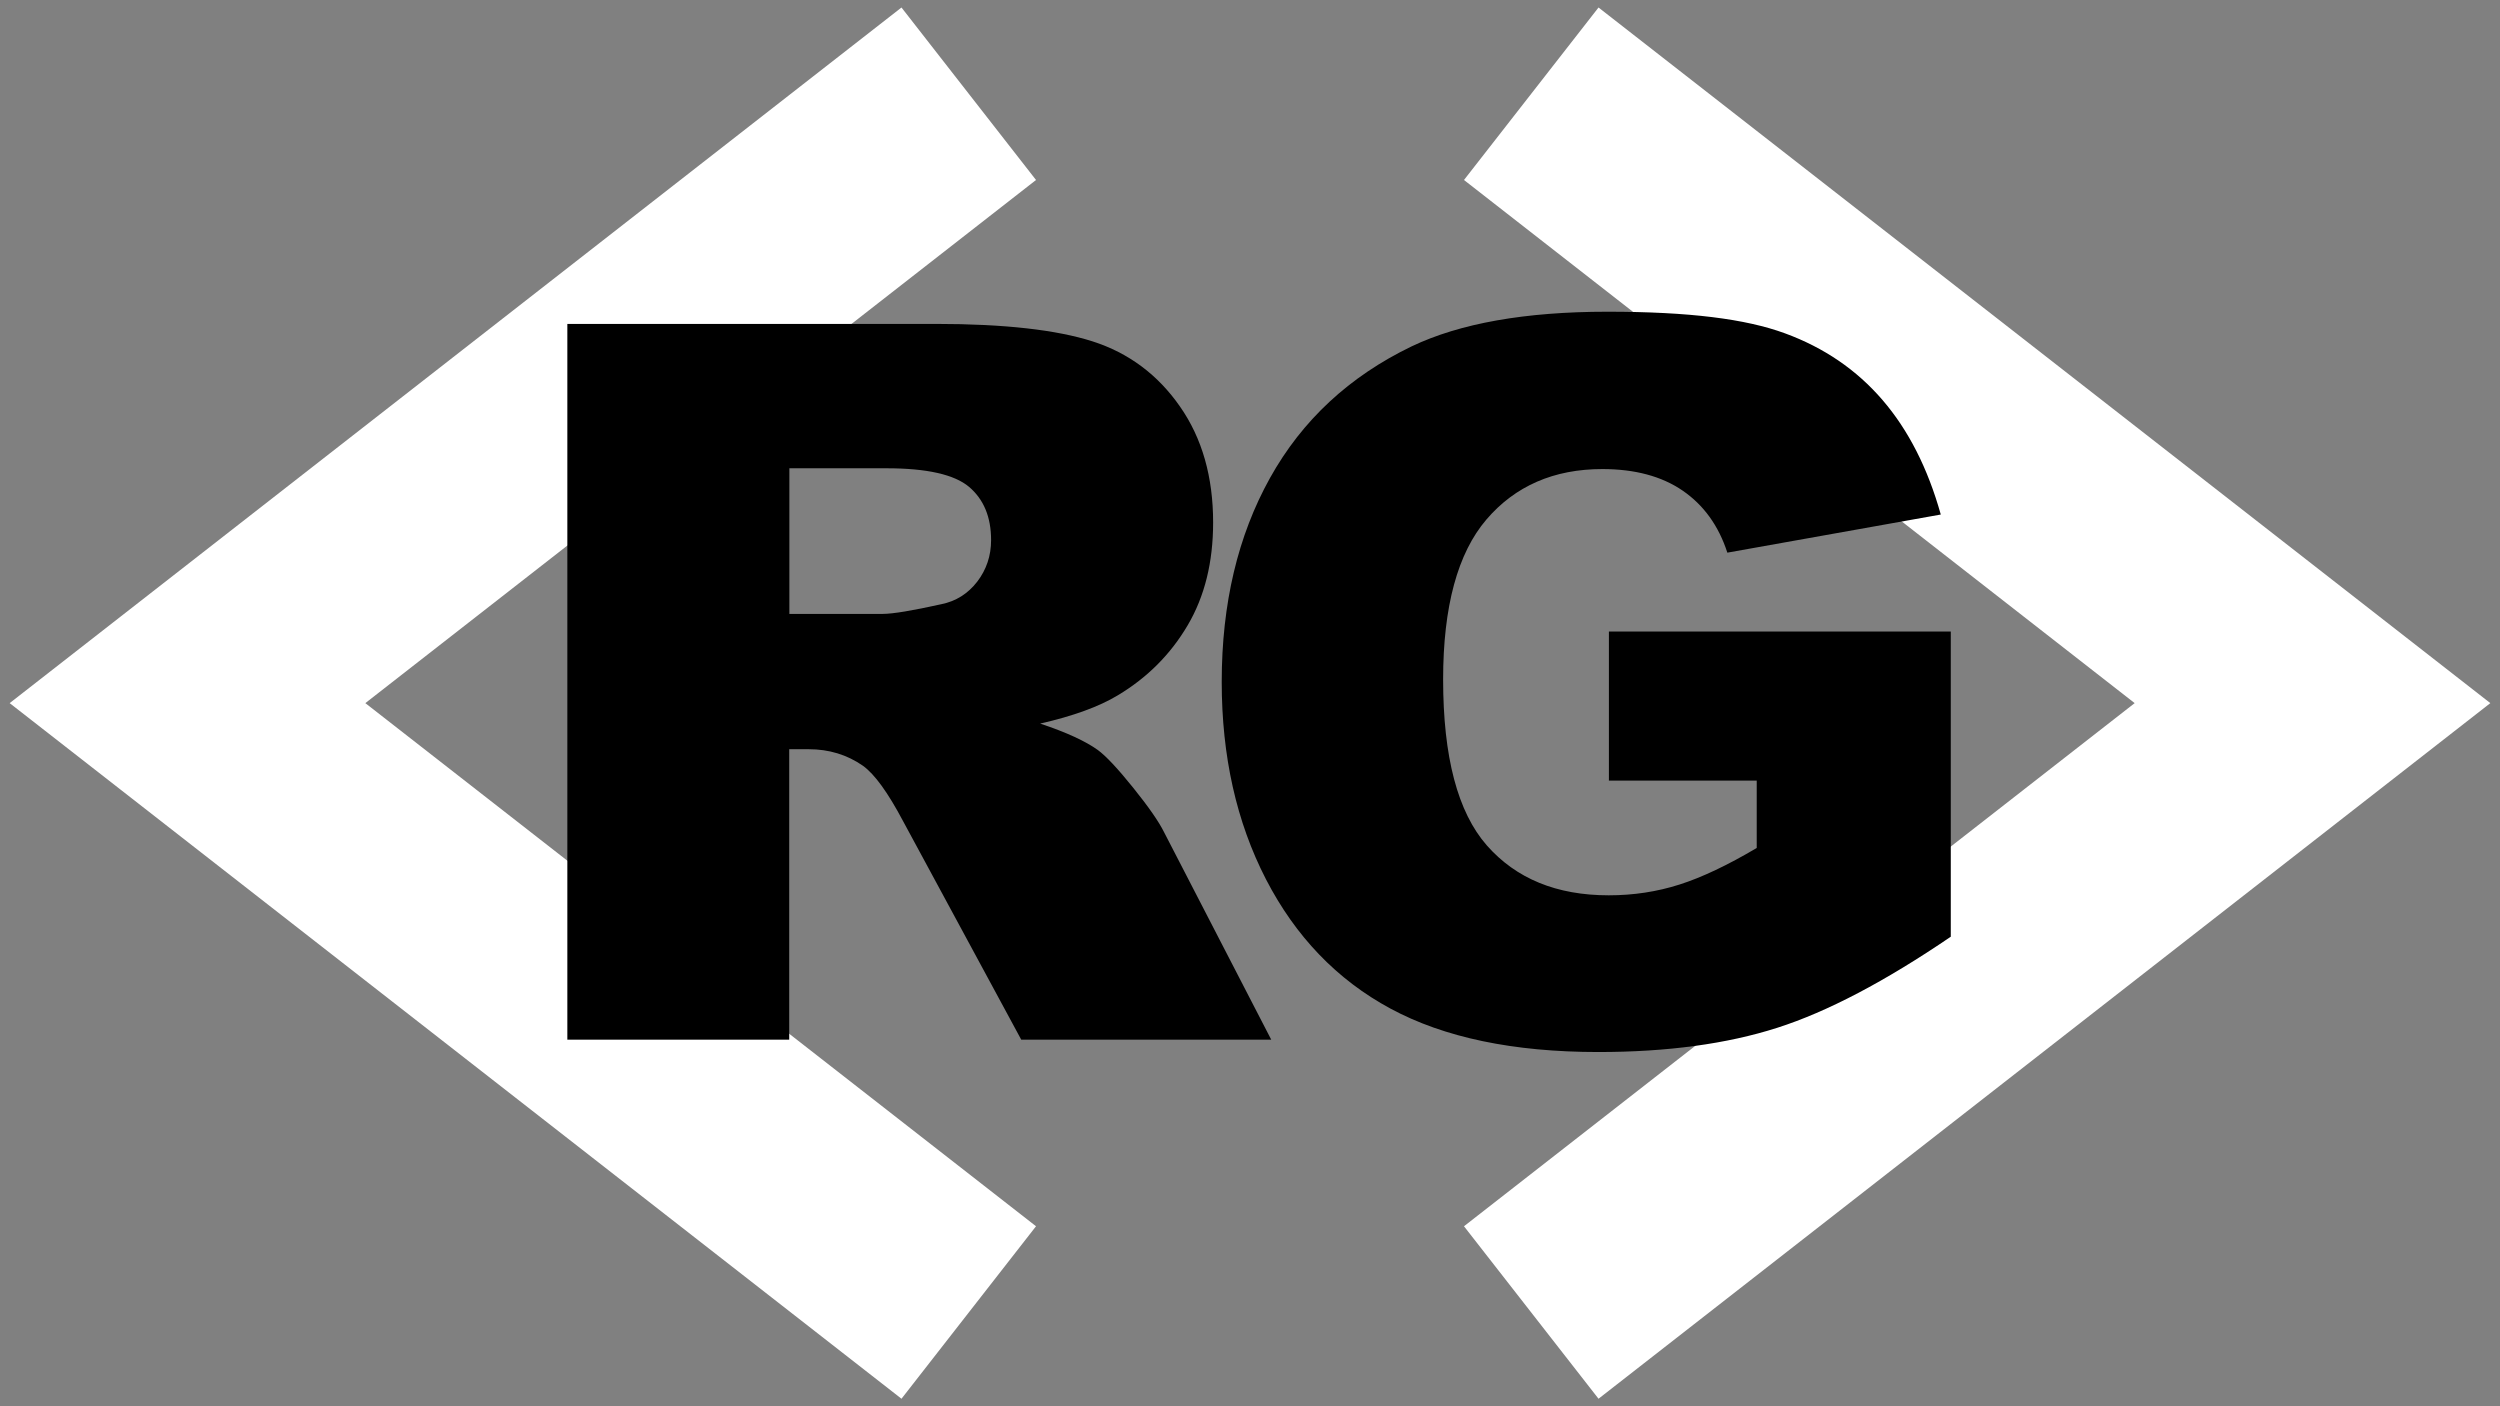 <svg xmlns="http://www.w3.org/2000/svg" viewBox="0 35 160 90">
    <rect x="0" y="35" width="160" height="90" fill="#808080" stroke="none"/>
    <defs>
        <style>
        .cls-1 {
            fill: none;
            stroke: #fff;
            stroke-miterlimit: 10;
            stroke-width: 14px;
        }
        </style>
    </defs>
    <g id="Mirror">
        <polyline class="cls-1" points="62 41 12 80 62 119"/>
        <polyline class="cls-1" points="98 41 148 80 98 119"/>
    </g>
    <g id="TEXT">
        <g>
        <path class="text" d="M36.31,101.54v-45.81h23.59c4.38,0,7.72.38,10.03,1.12s4.18,2.14,5.59,4.17c1.42,2.03,2.12,4.51,2.12,7.42,0,2.54-.54,4.73-1.63,6.58s-2.57,3.34-4.47,4.48c-1.21.73-2.87,1.33-4.97,1.81,1.69.56,2.91,1.13,3.69,1.69.52.38,1.27,1.18,2.26,2.41.99,1.23,1.65,2.18,1.98,2.85l6.86,13.28h-16l-7.57-14c-.96-1.81-1.81-2.99-2.56-3.53-1.02-.71-2.18-1.06-3.47-1.06h-1.25v18.59h-14.22ZM50.52,74.29h5.97c.65,0,1.9-.21,3.75-.62.94-.19,1.7-.67,2.3-1.44.59-.77.89-1.66.89-2.66,0-1.48-.47-2.61-1.41-3.41-.94-.79-2.7-1.19-5.28-1.19h-6.22v9.31Z"/>
        <path class="text" d="M102.97,84.95v-9.53h21.88v19.53c-4.19,2.85-7.89,4.8-11.11,5.83s-7.04,1.55-11.45,1.55c-5.44,0-9.87-.93-13.3-2.78-3.43-1.85-6.08-4.62-7.97-8.28-1.89-3.67-2.83-7.88-2.83-12.63,0-5,1.03-9.35,3.09-13.05,2.06-3.7,5.08-6.5,9.06-8.42,3.1-1.48,7.28-2.22,12.53-2.22s8.85.46,11.36,1.38c2.51.92,4.59,2.34,6.25,4.27,1.66,1.93,2.9,4.37,3.73,7.33l-13.66,2.44c-.56-1.73-1.52-3.05-2.86-3.97-1.34-.92-3.06-1.38-5.14-1.38-3.1,0-5.58,1.08-7.42,3.23s-2.77,5.57-2.77,10.23c0,4.96.93,8.5,2.8,10.63,1.87,2.12,4.46,3.19,7.8,3.19,1.58,0,3.09-.23,4.53-.69,1.44-.46,3.08-1.24,4.94-2.34v-4.31h-9.47Z"/>
        </g>
    </g>
</svg>